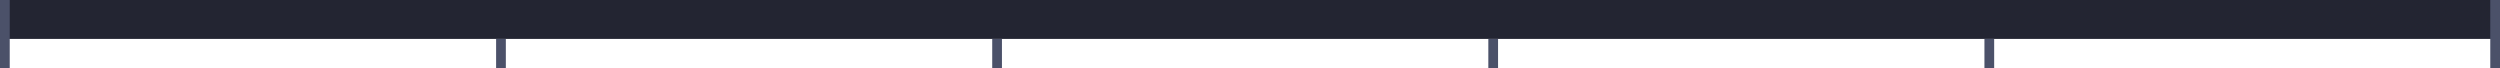 <svg width="257" height="7" viewBox="0 0 257 7" fill="none" xmlns="http://www.w3.org/2000/svg">
<line y1="2" x2="257" y2="2" stroke="#232532" stroke-width="4"/>
<rect width="1" height="7" fill="#4B5169"/>
<rect x="51" y="4" width="1" height="3" fill="#4B5169"/>
<rect x="102" y="4" width="1" height="3" fill="#4B5169"/>
<rect x="153" y="4" width="1" height="3" fill="#4B5169"/>
<rect x="204" y="4" width="1" height="3" fill="#4B5169"/>
<rect x="256" width="1" height="7" fill="#4B5169"/>
</svg>
